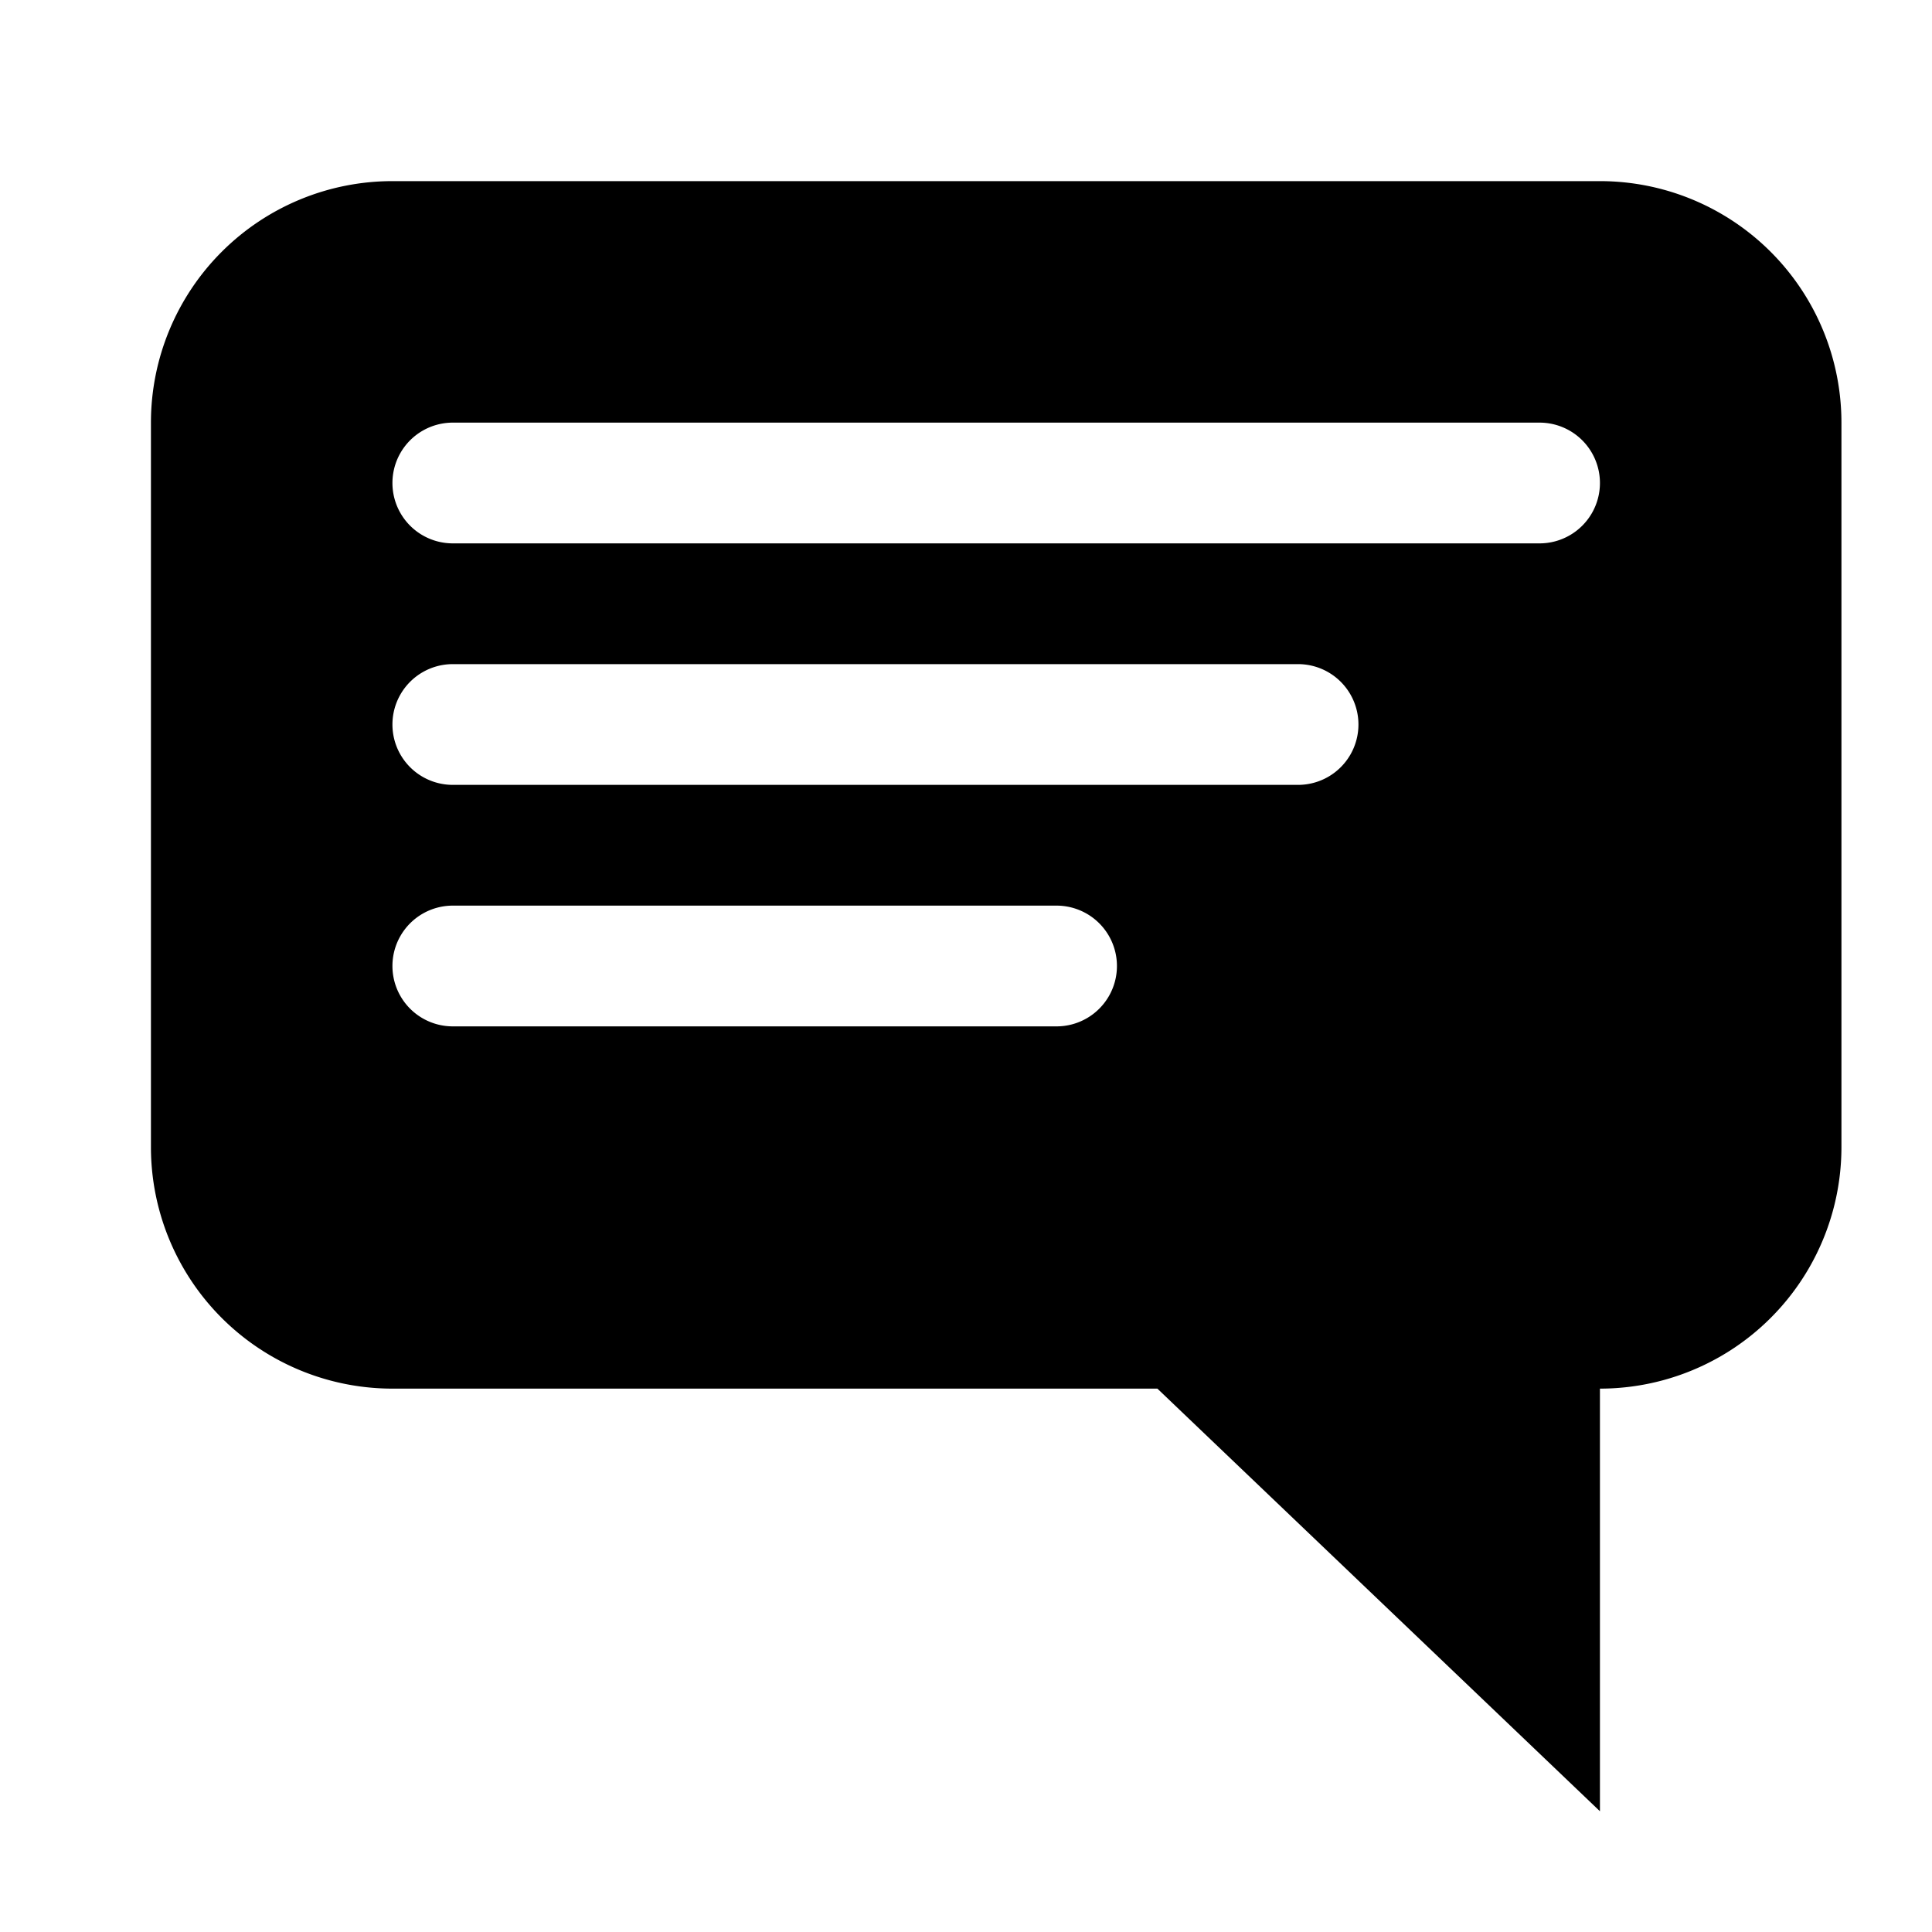 <svg xmlns="http://www.w3.org/2000/svg" viewBox="0 0 32 32"><defs><style>.cls-1{fill-rule:evenodd;}</style></defs><title>permission</title><g id="Permission-icons"><g id="notifications"><path class="cls-1" d="M26.5,3H6.5a4,4,0,0,0-4,4V19a4,4,0,0,0,4,4H19.17l7.33,7V23a4,4,0,0,0,4-4V7A4,4,0,0,0,26.5,3Zm-9,14H7.5a1,1,0,0,1,0-2h10a1,1,0,0,1,0,2Zm4-4H7.5a1,1,0,0,1,0-2h14a1,1,0,0,1,0,2Zm4-4H7.5a1,1,0,0,1,0-2h18a1,1,0,0,1,0,2Z"/></g></g></svg>